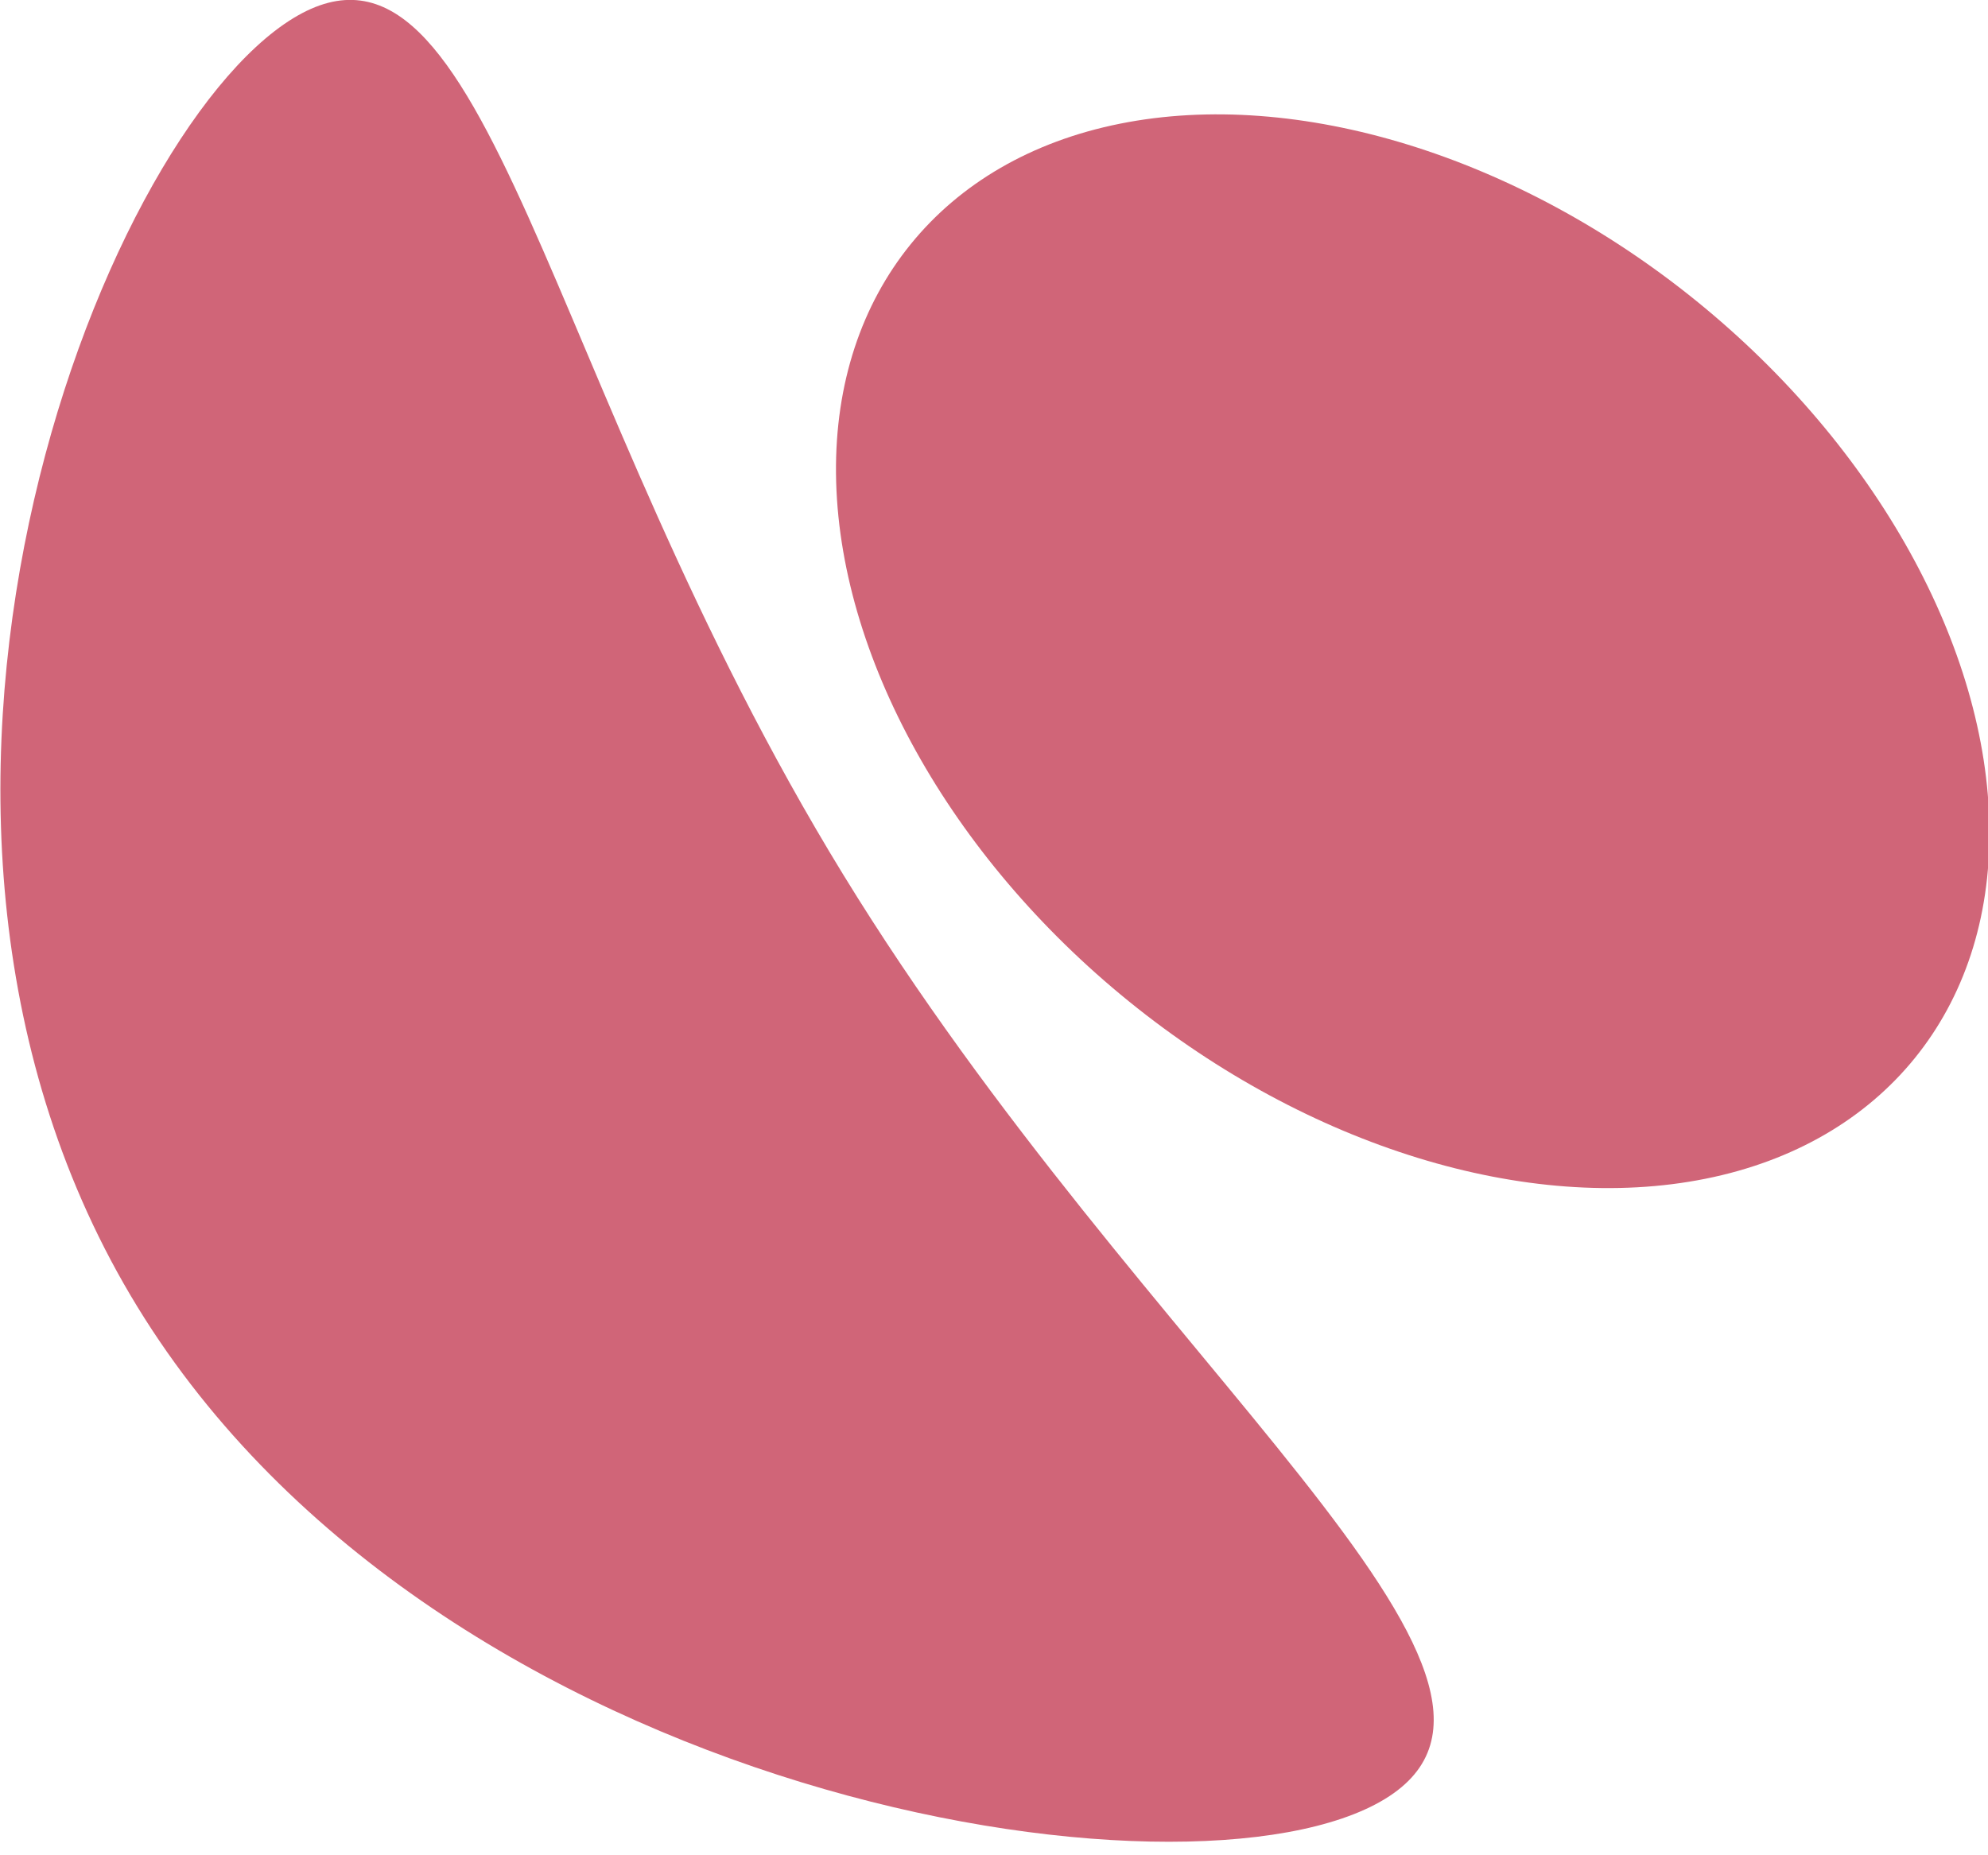 <?xml version="1.0" encoding="utf-8"?>
<!-- Generator: Adobe Illustrator 27.1.1, SVG Export Plug-In . SVG Version: 6.00 Build 0)  -->
<svg version="1.1" id="Layer_1" xmlns="http://www.w3.org/2000/svg" xmlns:xlink="http://www.w3.org/1999/xlink" x="0px" y="0px"
	 viewBox="0 0 120 112" style="enable-background:new 0 0 120 112;" xml:space="preserve">
<g>
	
		<ellipse transform="matrix(0.63 -0.777 0.777 0.63 1.062 80.755)" style="fill:#D06578;" cx="85.2" cy="39.3" rx="27.2" ry="39"/>
	<path style="fill:#D06578;" d="M50.9,52.8c18.2,29.7,44.5,48.6,32.7,55.8c-11.8,7.2-57.1,0-75.3-29.7S5.9,8.3,17.7,1.1
		S32.7,23.1,50.9,52.8z"/>
</g>
</svg>
